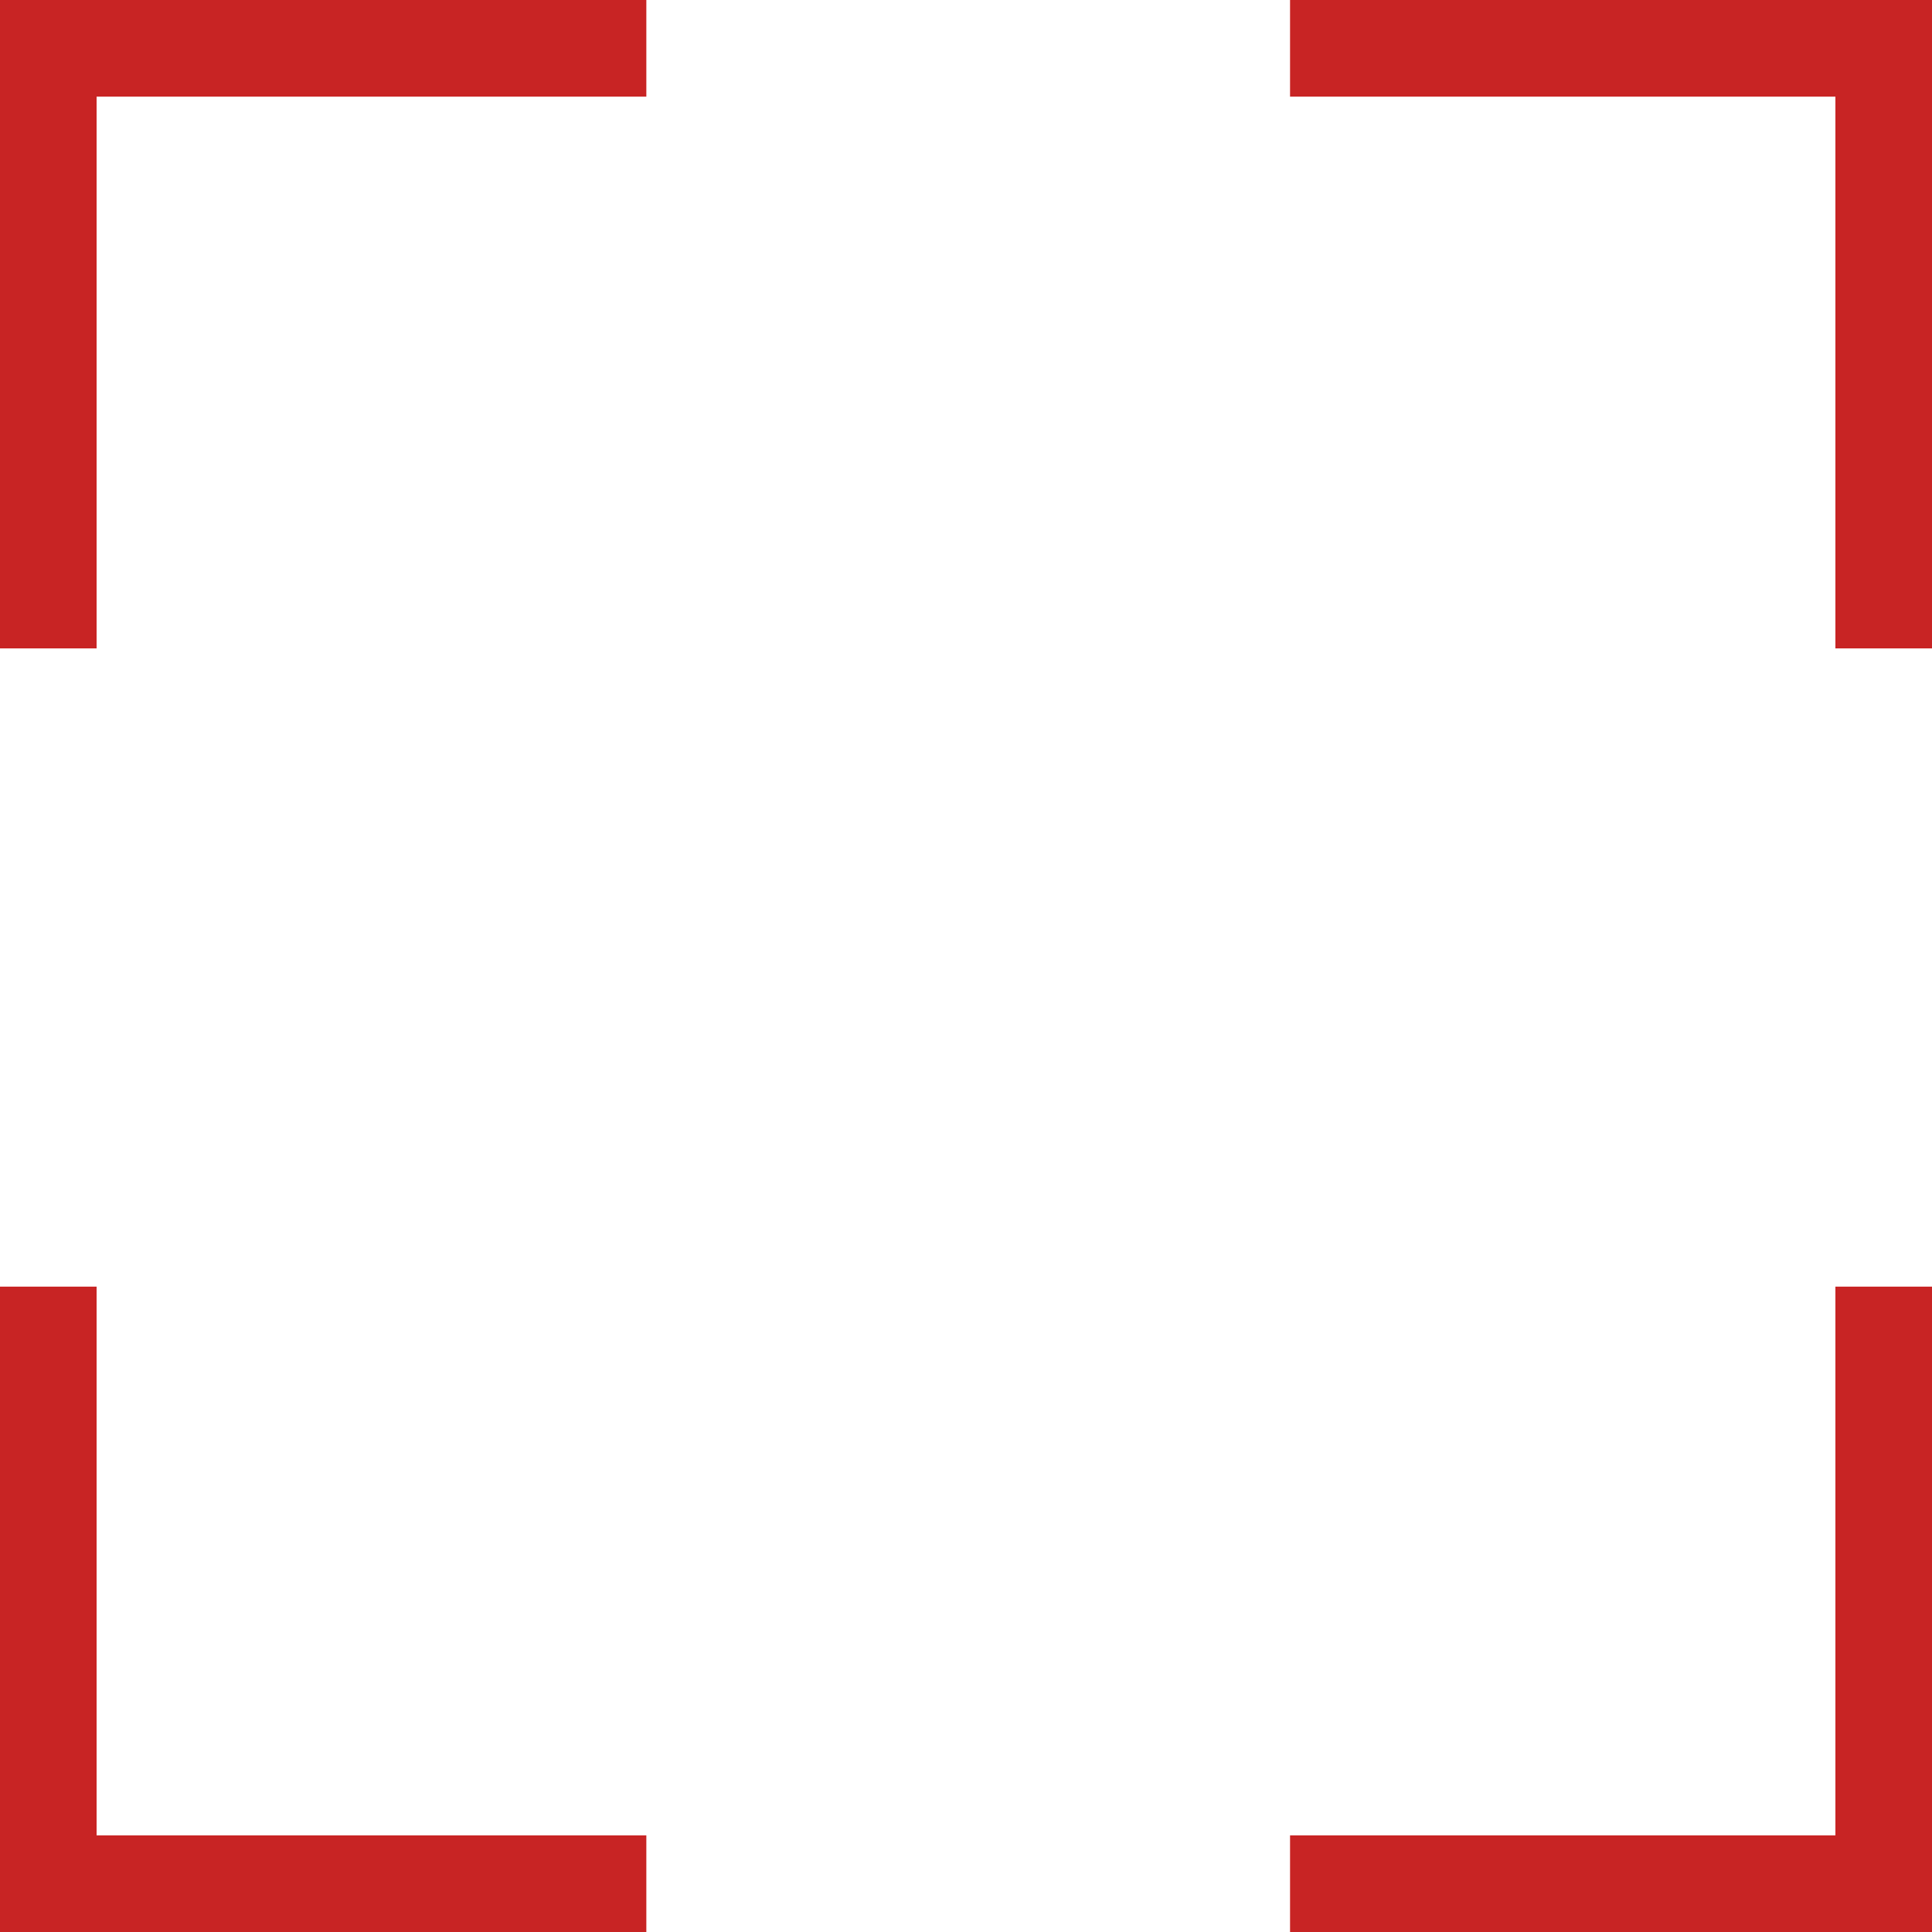 <svg id="eKmGut0pdHg1"
    xmlns="http://www.w3.org/2000/svg"
    xmlns:xlink="http://www.w3.org/1999/xlink" viewBox="0 0 300 300" shape-rendering="geometricPrecision" text-rendering="geometricPrecision" project-id="2b692ef1df25436bb372ab909a9da8f1" export-id="e926a0ef59b64f59a45e30a78edb30c0" cached="false">
    <path d="M0,100.683L0,0l100.363-0" transform="translate(0 0)" fill="none" stroke="#c82424" stroke-width="30"/>
    <path d="M200.318,0h99.682v100.683" transform="translate(0 0)" fill="none" stroke="#c82424" stroke-width="30"/>
    <path d="M300,199.788L300,300l-99.682-0" transform="translate(0 0)" fill="none" stroke="#c82424" stroke-width="30"/>
    <path d="M100.363,300h-100.363v-100.212" transform="translate(0 0)" fill="none" stroke="#c82424" stroke-width="30"/>
</svg>